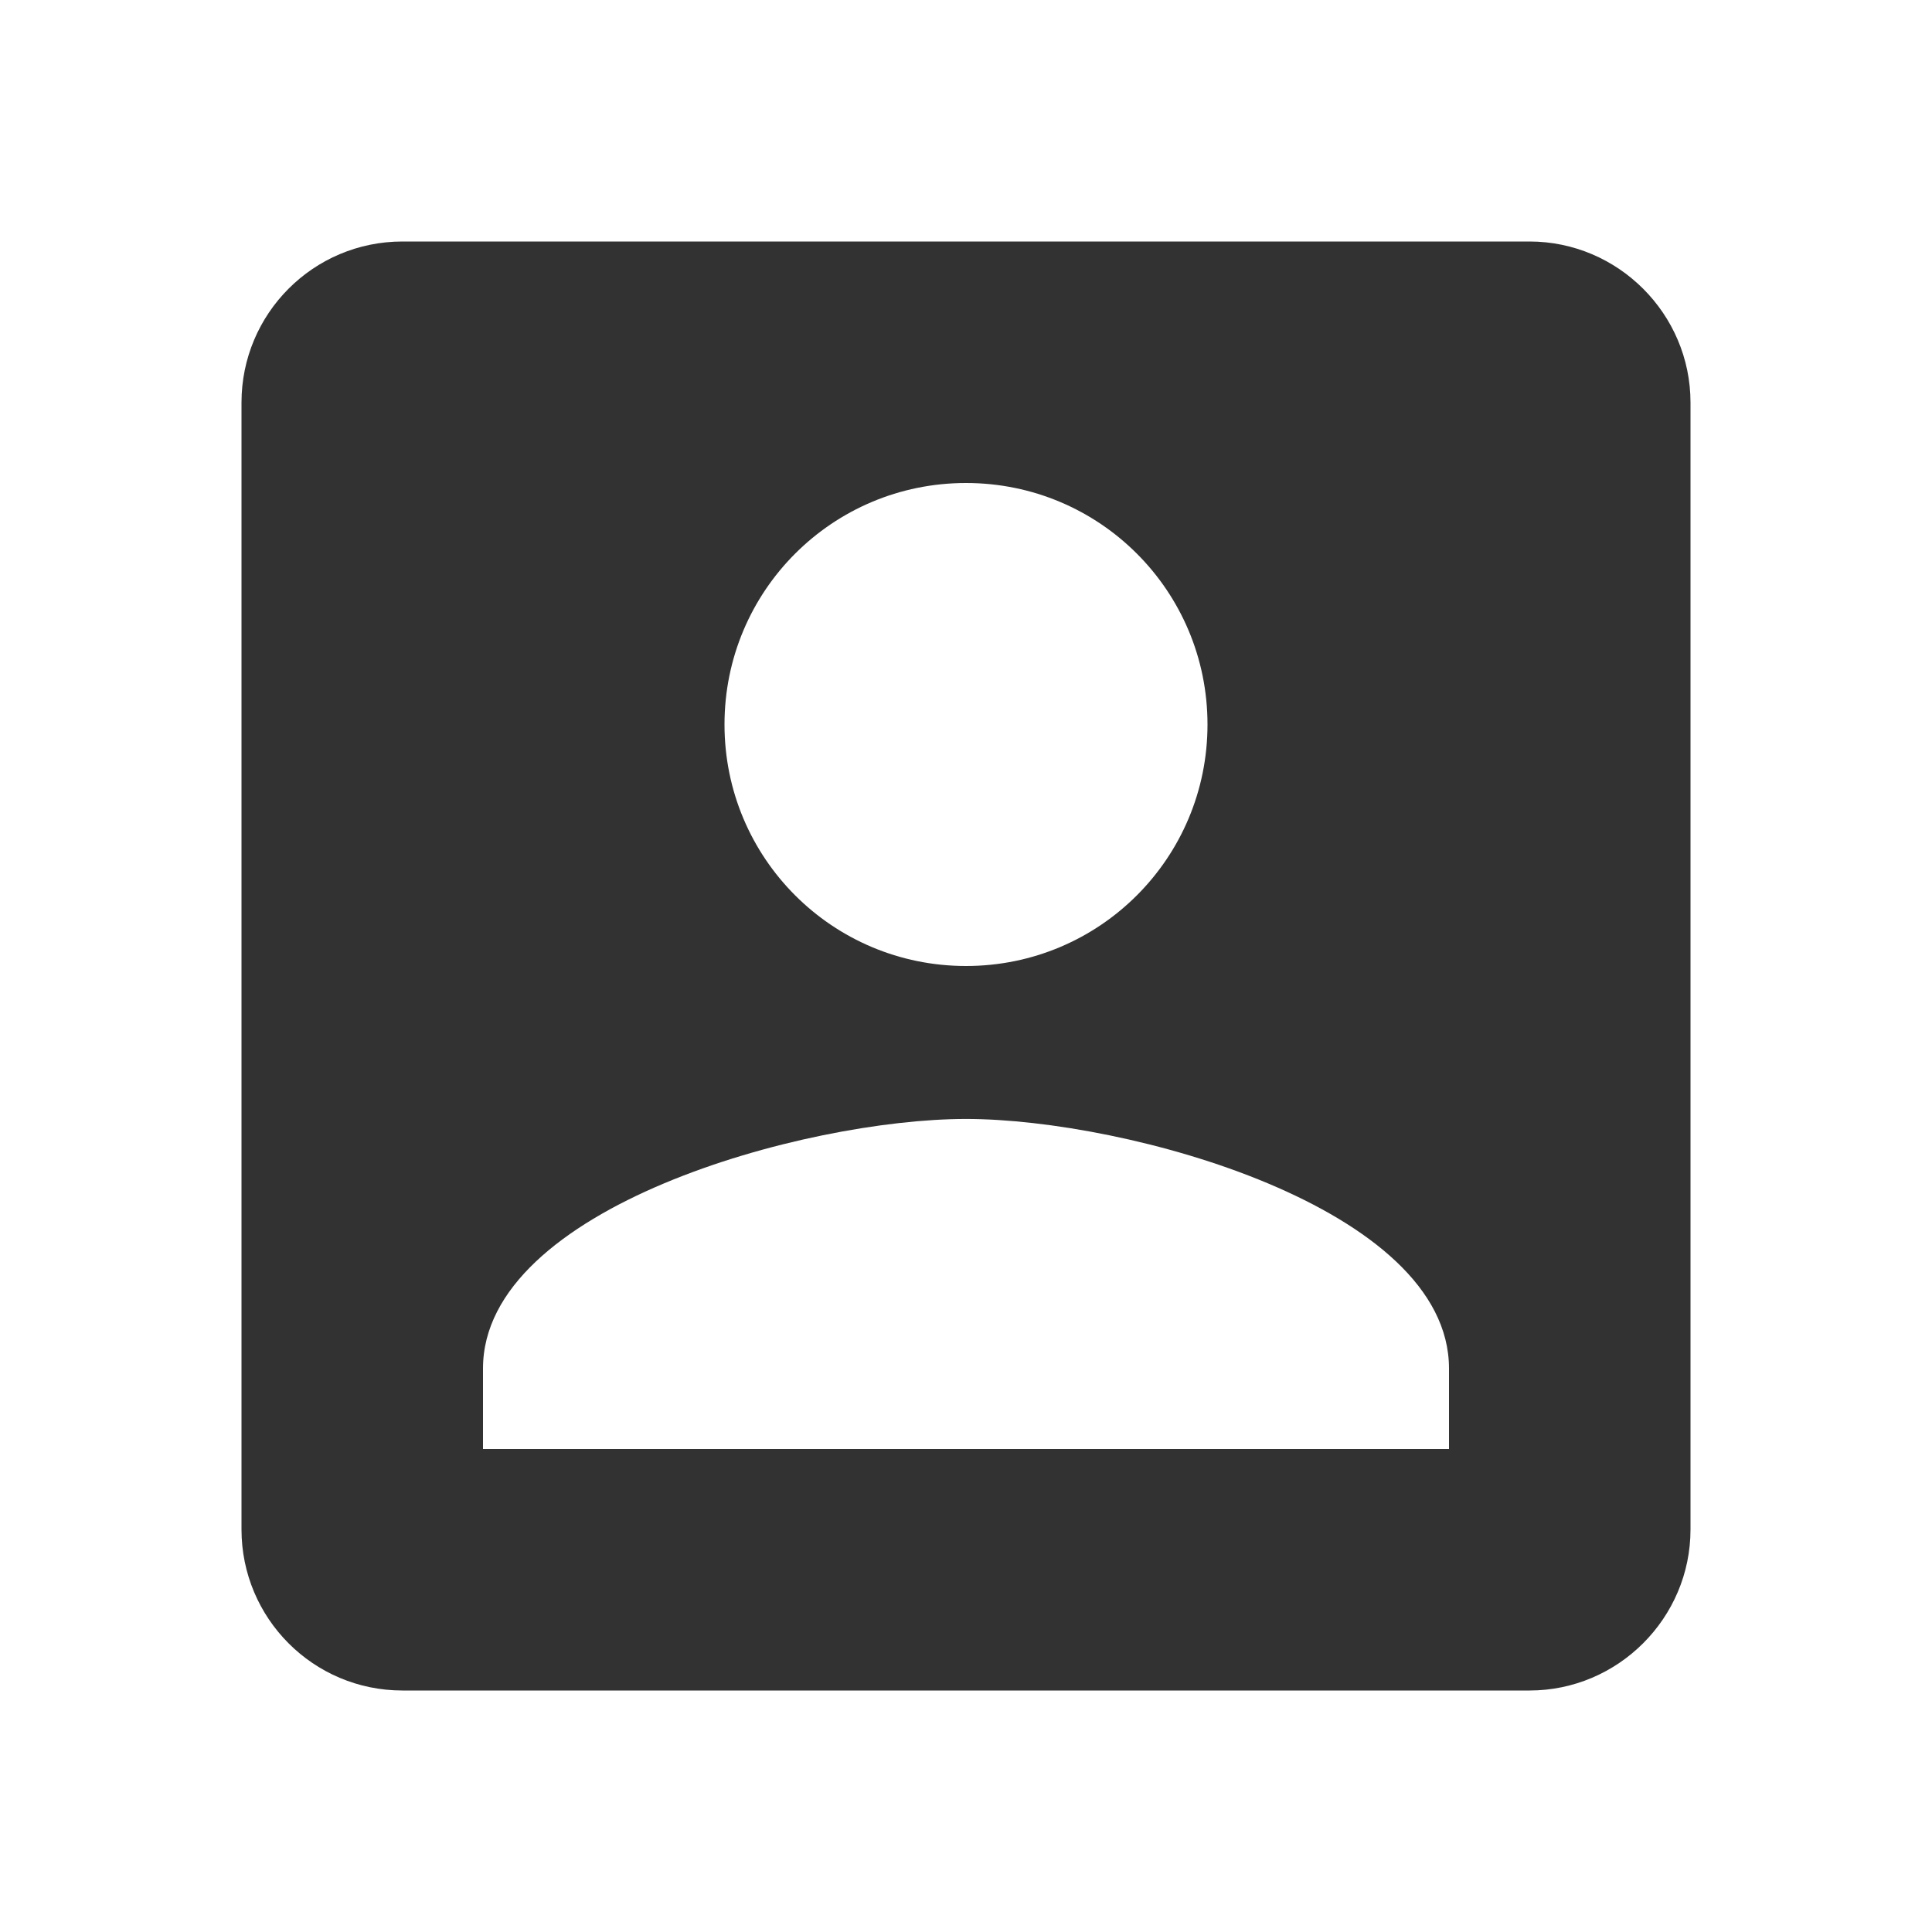 <svg width="30" height="30" viewBox="0 0 30 30" fill="none" xmlns="http://www.w3.org/2000/svg">
<g clip-path="url(#clip0_1_390)">
<path d="M3.75 6.25V23.75C3.75 25.125 4.862 26.25 6.25 26.25H23.75C25.125 26.25 26.25 25.125 26.25 23.75V6.25C26.25 4.875 25.125 3.75 23.75 3.75H6.25C4.862 3.75 3.75 4.875 3.75 6.25ZM18.75 11.25C18.75 13.325 17.075 15 15 15C12.925 15 11.25 13.325 11.25 11.25C11.25 9.175 12.925 7.5 15 7.5C17.075 7.5 18.75 9.175 18.75 11.25ZM7.5 21.25C7.5 18.75 12.5 17.375 15 17.375C17.5 17.375 22.5 18.75 22.5 21.25V22.5H7.5V21.25Z" fill="#323232"/>
</g>
<defs>
<clipPath id="clip0_1_390">
<rect width="30" height="30" fill="white"/>
</clipPath>
</defs>
</svg>
